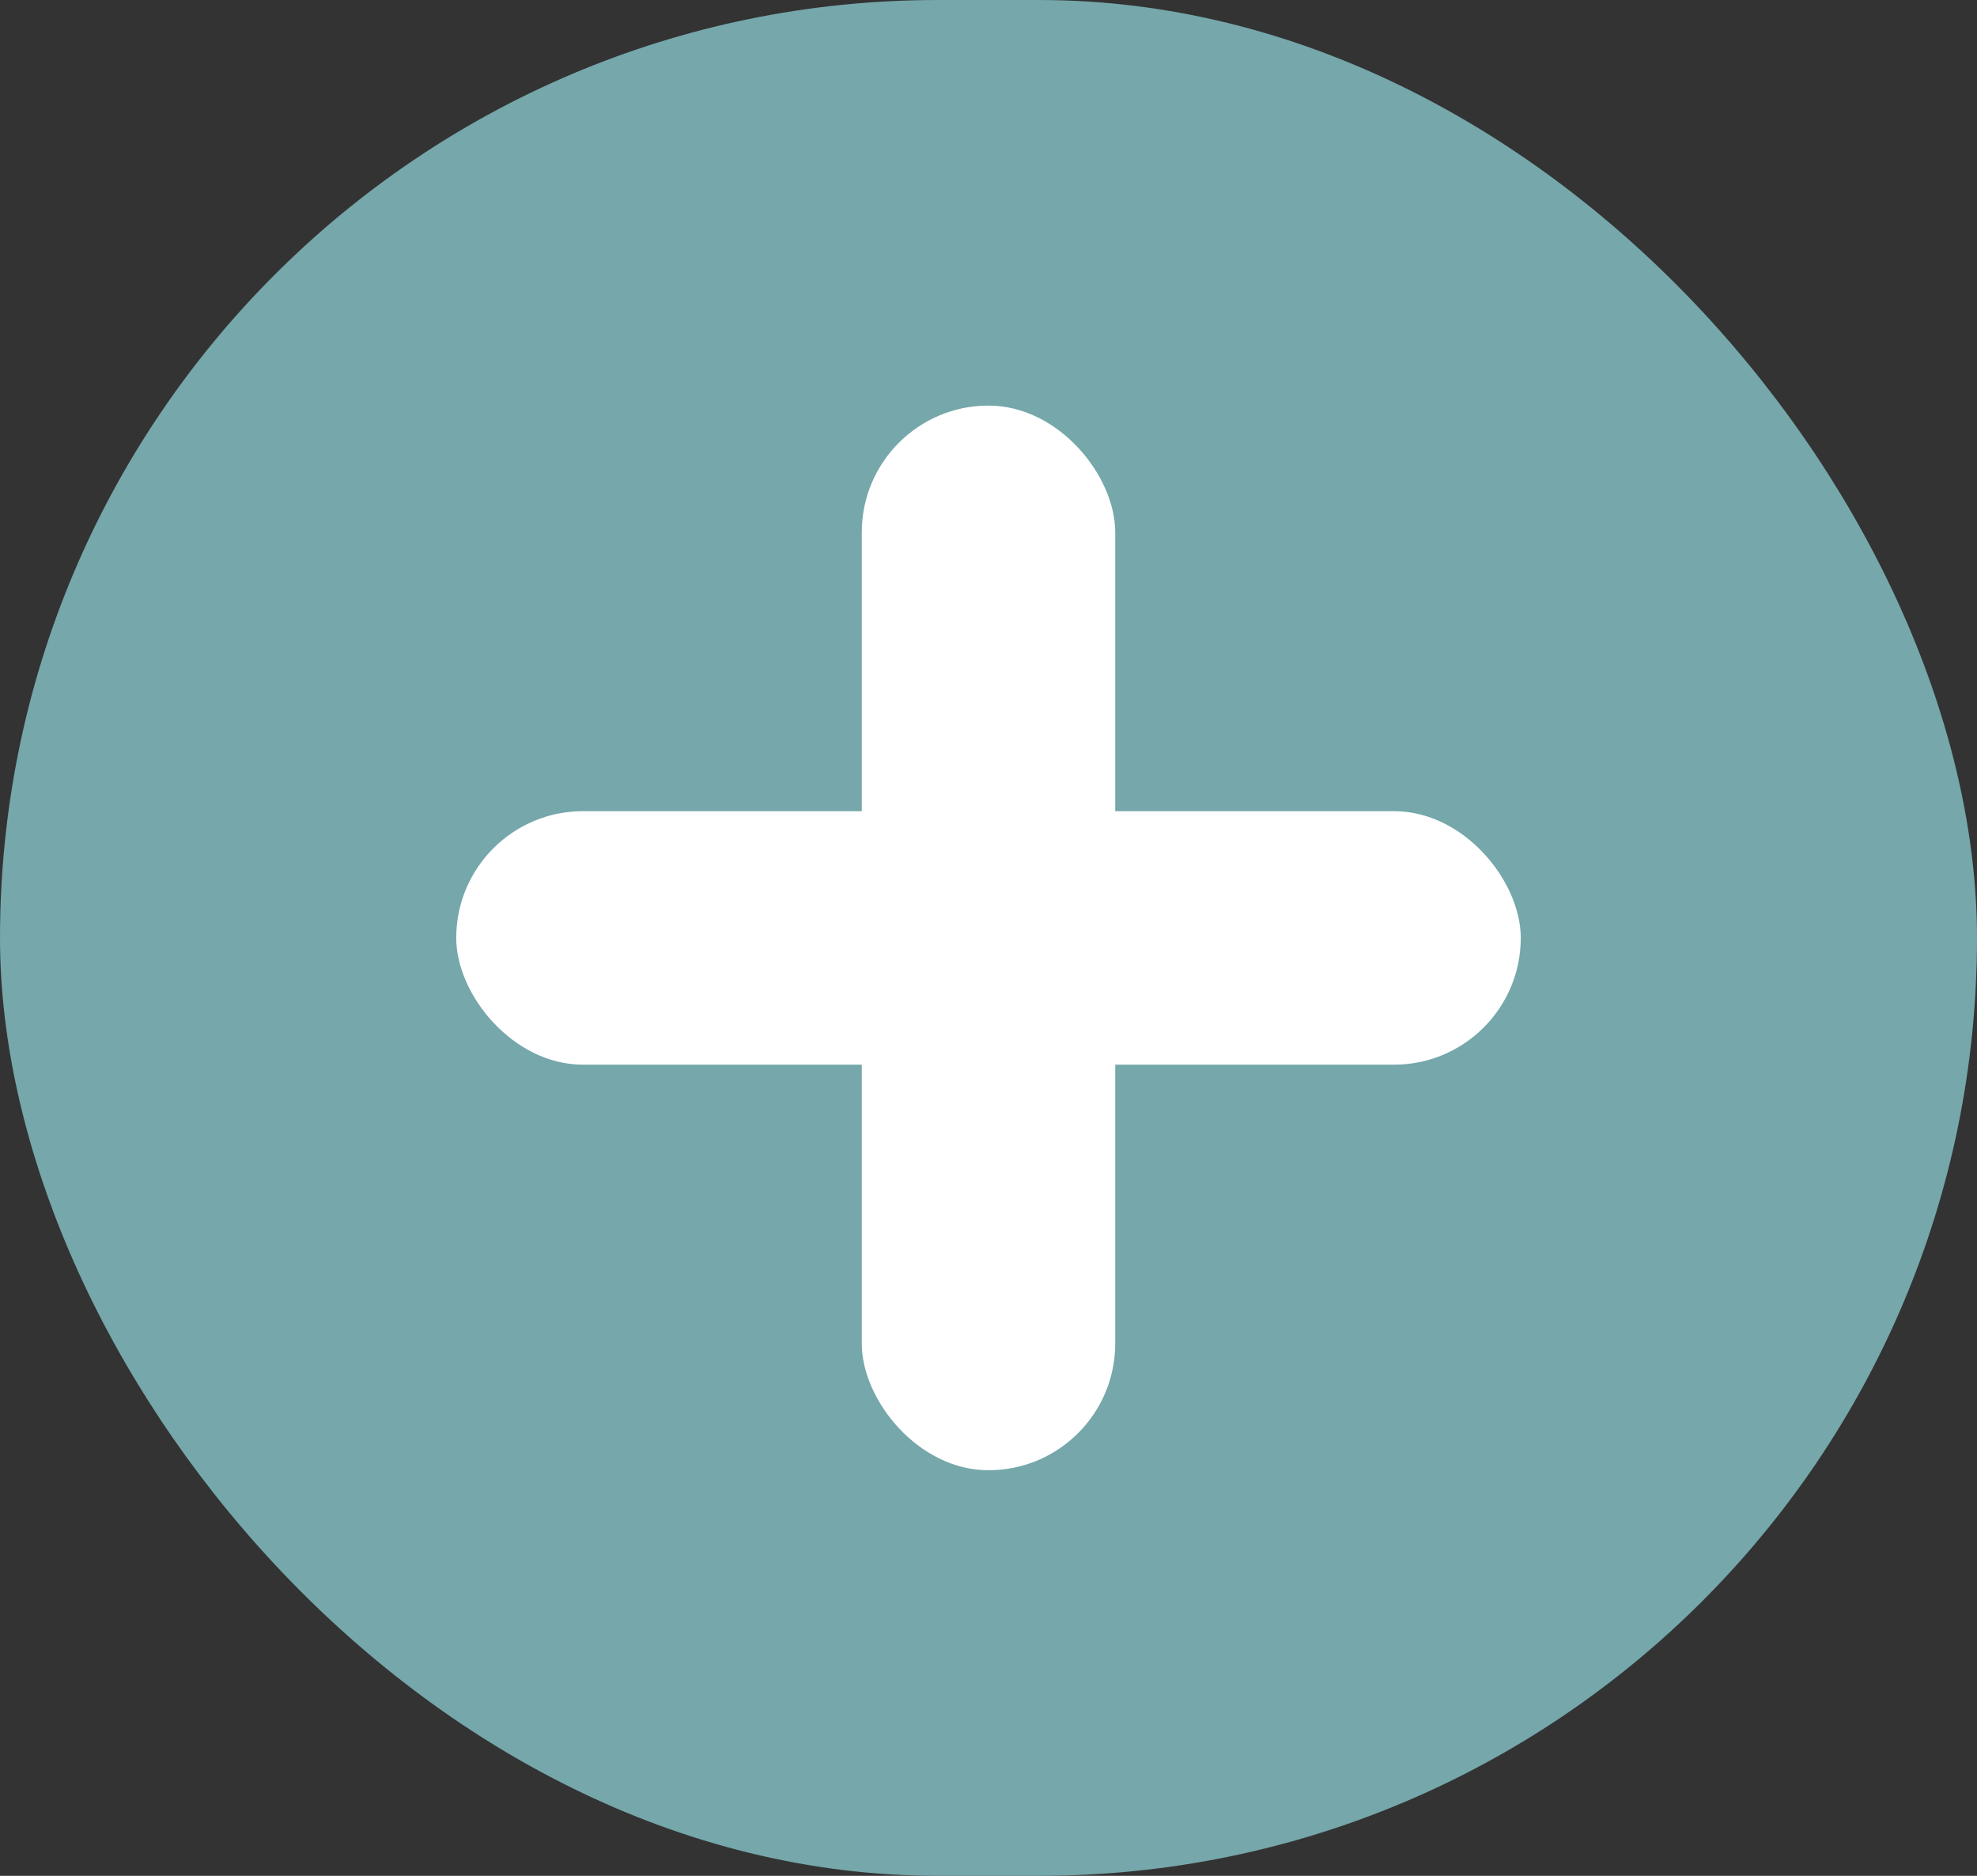 <svg xmlns="http://www.w3.org/2000/svg" width="39" height="37" viewBox="0 0 39 37">
  <rect x="0" y="0" width="39" height="37" fill="#333333" stroke="none"/>
  <g id="Group_300" data-name="Group 300" transform="translate(-236 -432)">
    <rect id="Rectangle_72" data-name="Rectangle 72" width="39" height="37" rx="18.5" transform="translate(236 432)" fill="#75a7ab"/>
    <rect id="Rectangle_73" data-name="Rectangle 73" width="21" height="5" rx="2.5" transform="translate(245 448)" fill="#fff"/>
    <rect id="Rectangle_74" data-name="Rectangle 74" width="5" height="21" rx="2.5" transform="translate(253 440)" fill="#fff"/>
  </g>
</svg>

